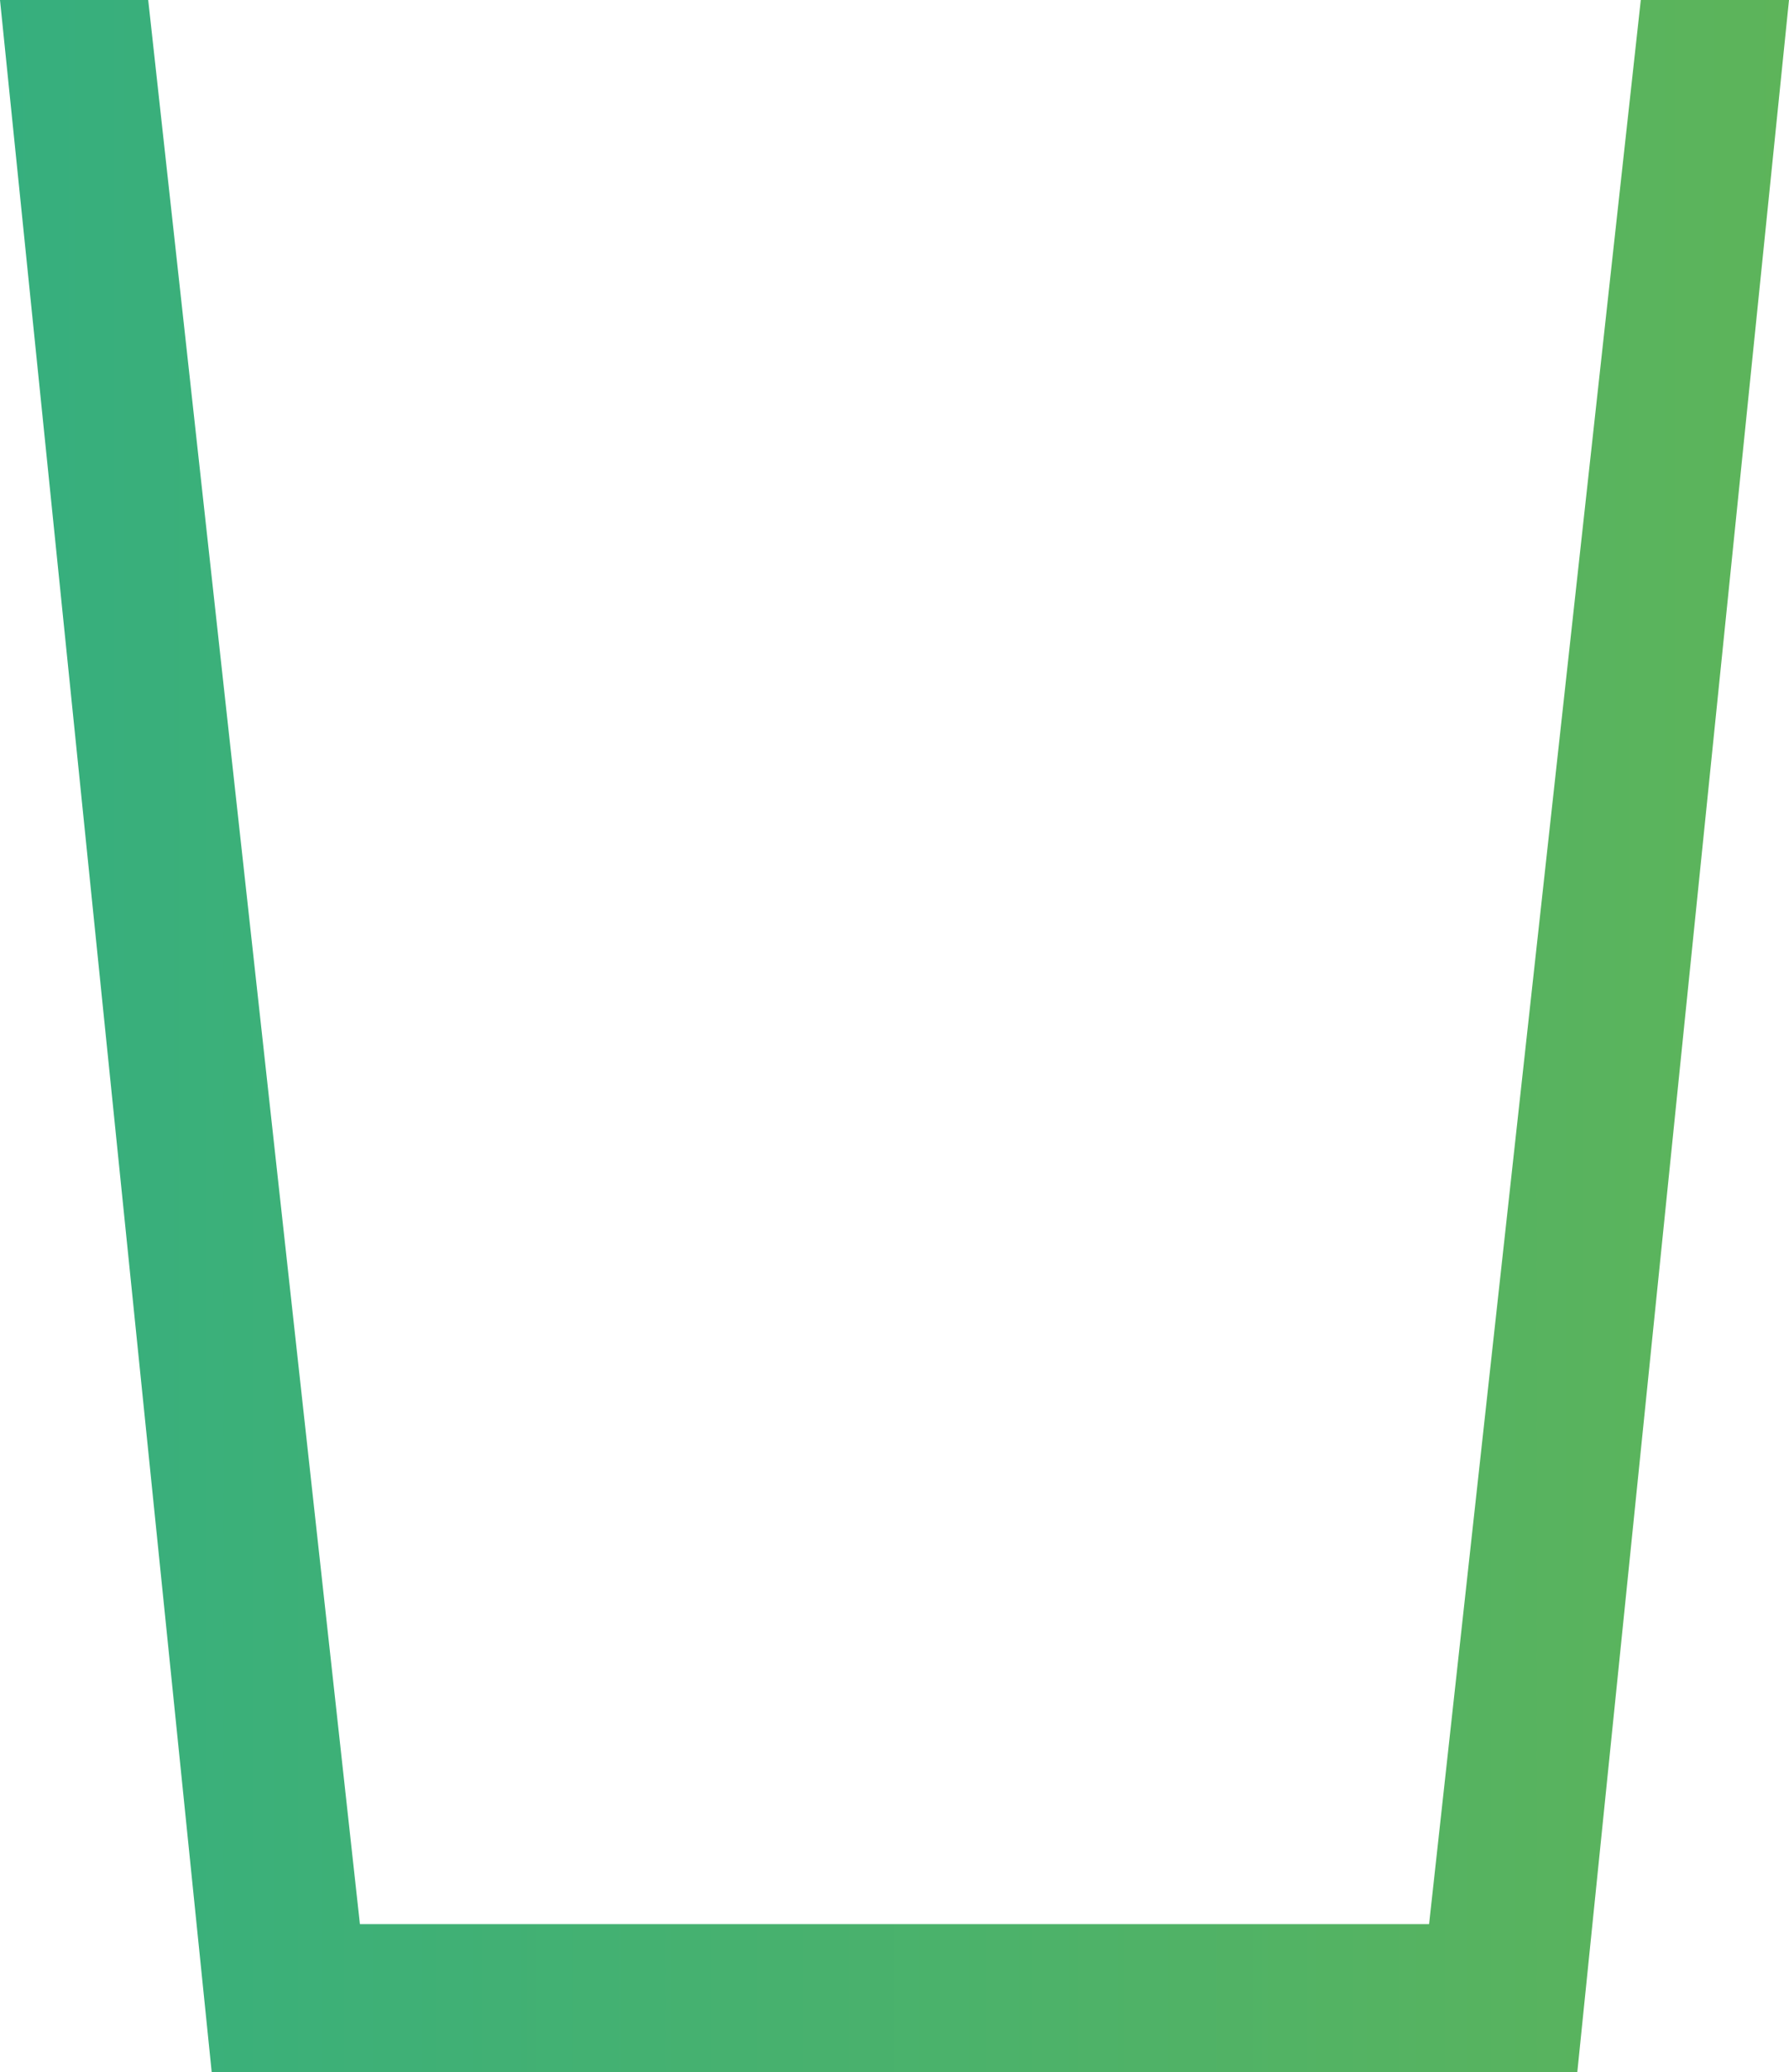 <svg id="Interfaces" xmlns="http://www.w3.org/2000/svg" xmlns:xlink="http://www.w3.org/1999/xlink" viewBox="0 0 33.8 39.16"><defs><style>.cls-1{fill:url(#Degradado_sin_nombre_11);}</style><linearGradient id="Degradado_sin_nombre_11" y1="19.58" x2="33.8" y2="19.58" gradientUnits="userSpaceOnUse"><stop offset="0" stop-color="#36af7e"/><stop offset="1" stop-color="#5db45a"/></linearGradient></defs><title>basura</title><polygon class="cls-1" points="29.8 39.16 4 39.16 0 0 2.8 0 6.8 36.36 27 36.36 31 0 33.8 0 29.8 39.16"/></svg>
